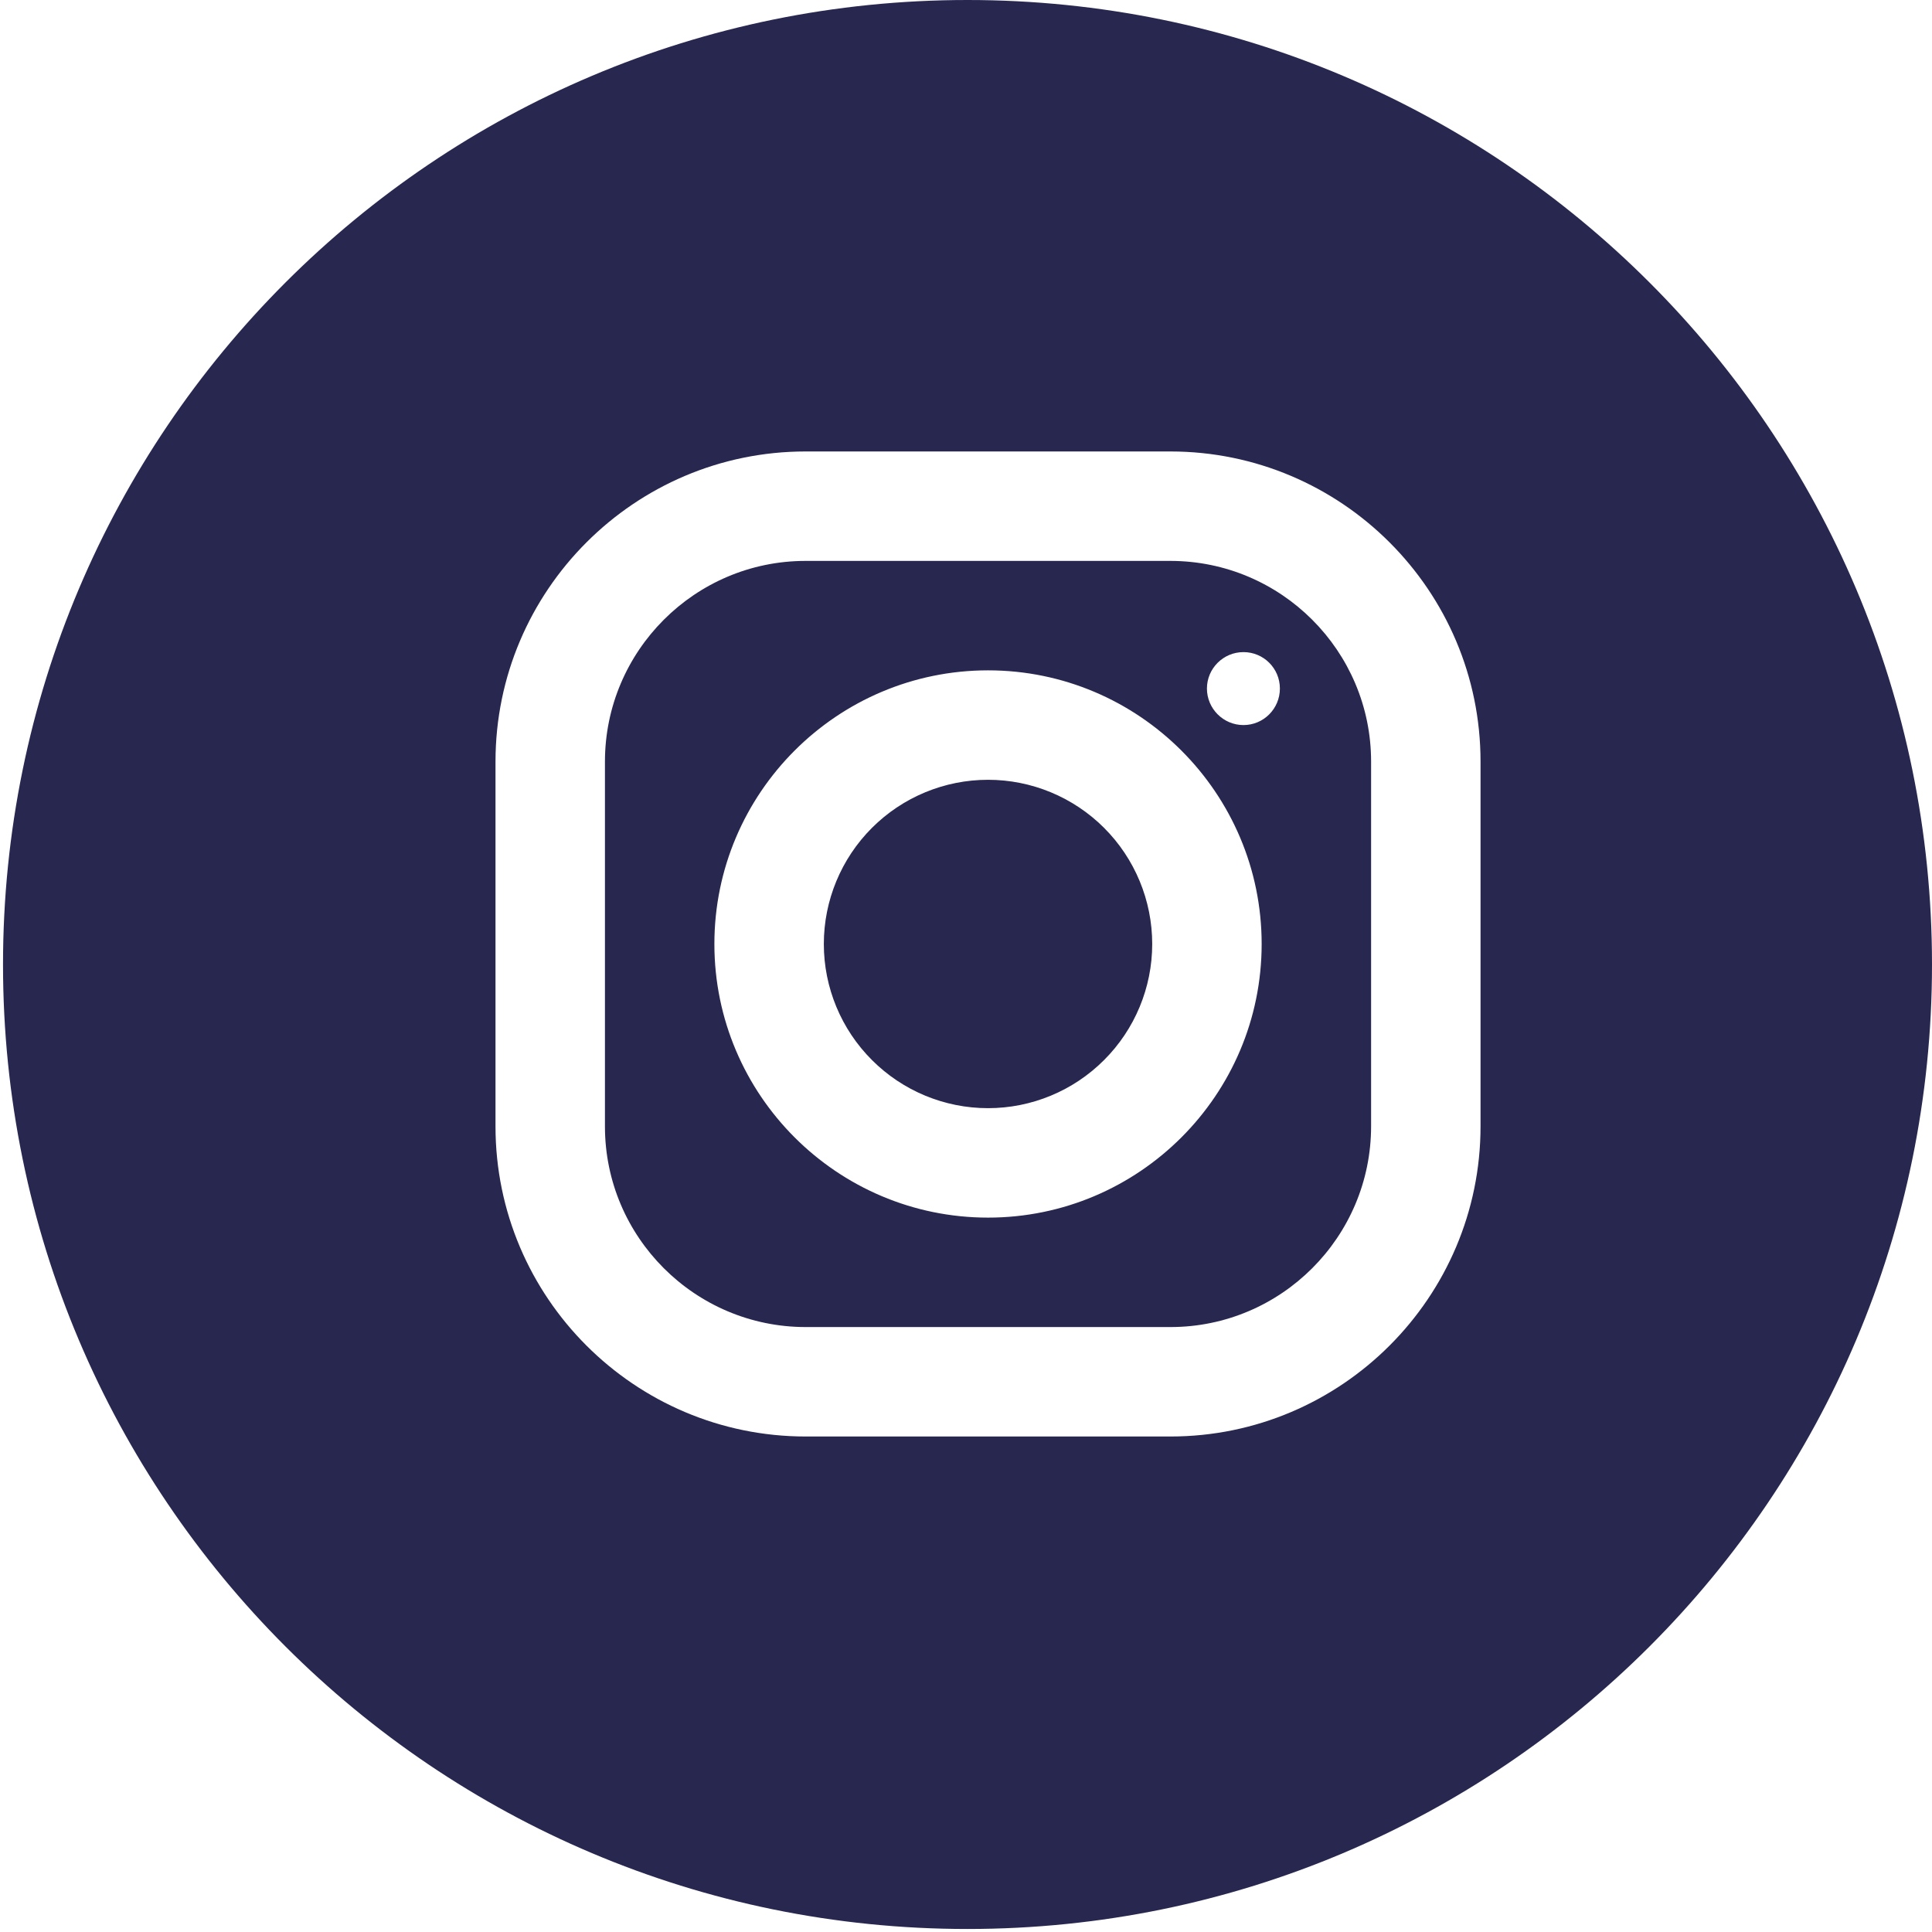 <svg width="34" height="34" viewBox="0 0 34 34" fill="none" xmlns="http://www.w3.org/2000/svg">
<path fill-rule="evenodd" clip-rule="evenodd" d="M17.026 33.947C26.401 33.947 34 26.348 34 16.974C34 7.599 26.401 0 17.026 0C7.652 0 0.053 7.599 0.053 16.974C0.053 26.348 7.652 33.947 17.026 33.947ZM20.596 7.945H14.177C11.168 7.945 8.72 10.394 8.72 13.404V19.823C8.72 22.832 11.169 25.28 14.179 25.28H20.598C23.607 25.28 26.055 22.831 26.055 19.821V13.402C26.055 10.393 23.606 7.945 20.596 7.945ZM10.646 13.404C10.646 11.456 12.23 9.871 14.177 9.871H20.596C22.544 9.871 24.129 11.455 24.129 13.402V19.821C24.129 21.769 22.545 23.354 20.598 23.354H14.179C12.231 23.354 10.646 21.77 10.646 19.823V13.404ZM22.524 12.117C22.524 11.763 22.238 11.476 21.883 11.476C21.529 11.476 21.24 11.763 21.24 12.117C21.24 12.471 21.529 12.76 21.883 12.76C22.238 12.76 22.524 12.471 22.524 12.117ZM22.203 16.613C22.203 13.957 20.043 11.797 17.388 11.797C14.732 11.797 12.572 13.957 12.572 16.613C12.572 19.268 14.732 21.428 17.388 21.428C20.043 21.428 22.203 19.268 22.203 16.613ZM15.345 14.569C15.886 14.028 16.621 13.723 17.388 13.723C18.154 13.723 18.889 14.028 19.43 14.569C19.972 15.111 20.277 15.846 20.277 16.613C20.277 17.379 19.972 18.114 19.43 18.655C18.889 19.197 18.154 19.502 17.388 19.502C16.621 19.502 15.886 19.197 15.345 18.655C14.803 18.114 14.498 17.379 14.498 16.613C14.498 15.846 14.803 15.111 15.345 14.569Z" fill="#282750"/>
</svg>
